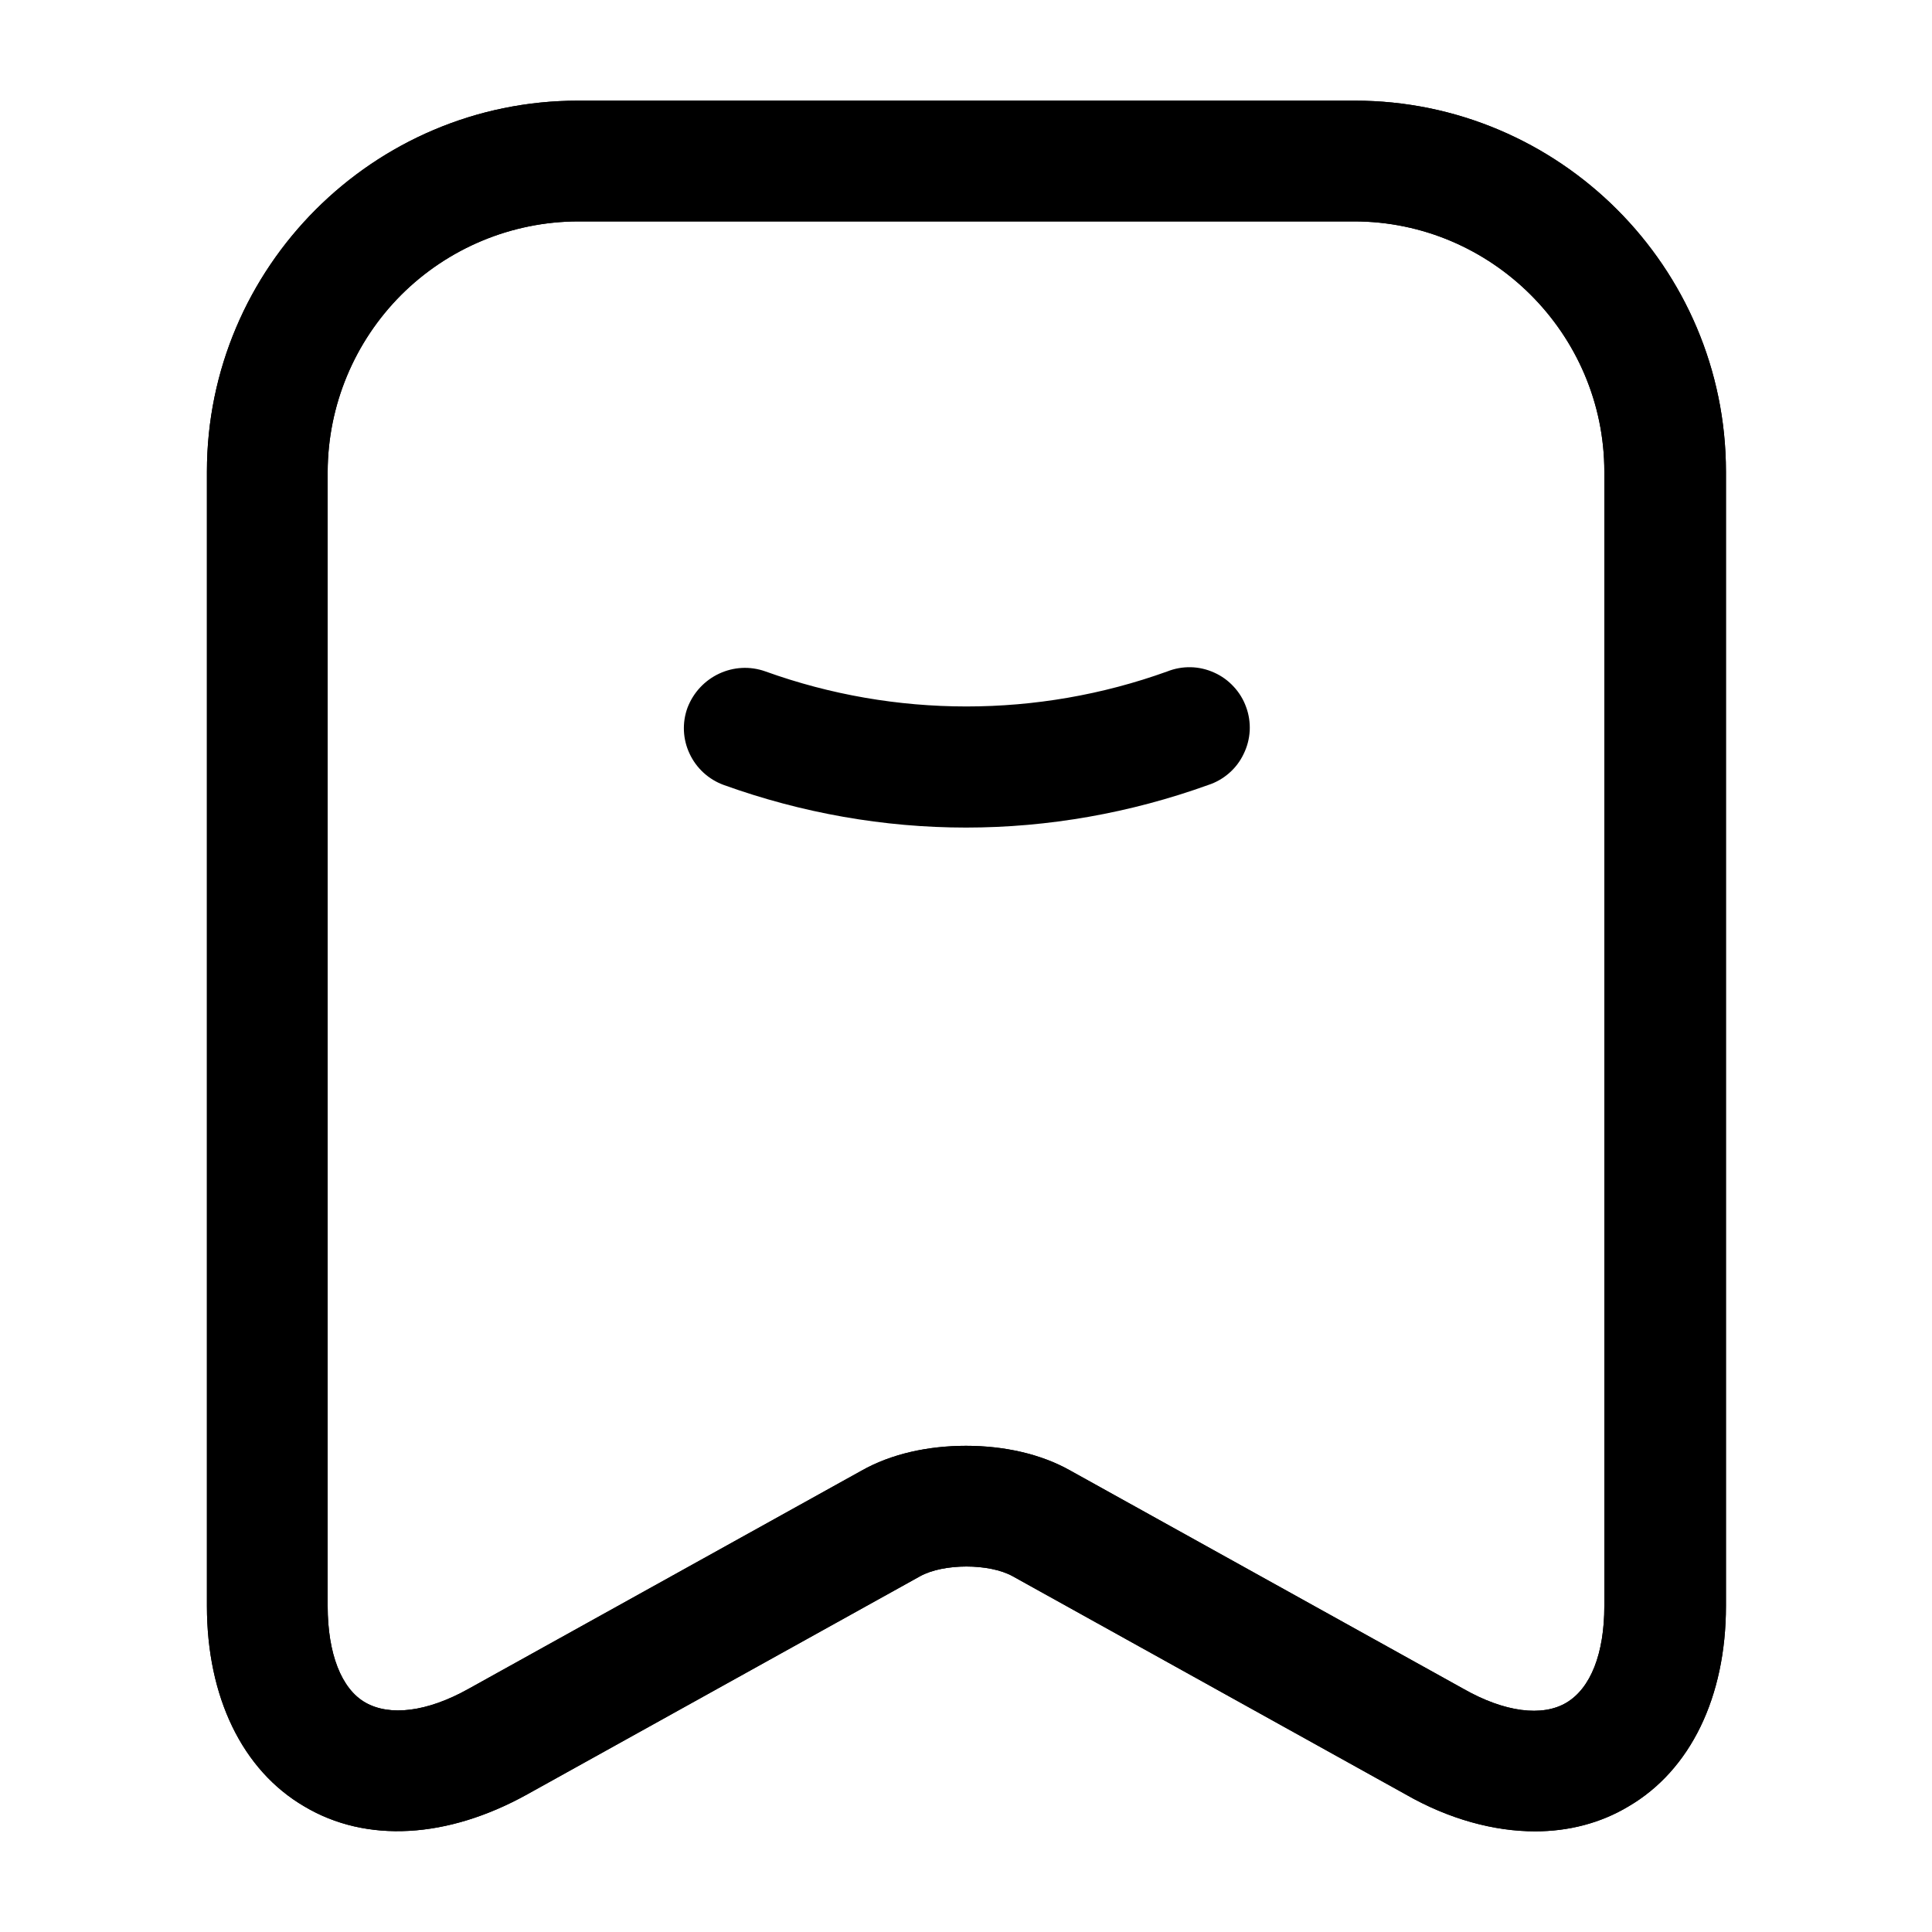 <svg width="20" height="20" viewBox="0 0 20 20" fill="none" xmlns="http://www.w3.org/2000/svg">
<path d="M10 8.567C9.15 8.567 8.3 8.417 7.492 8.126C7.336 8.069 7.209 7.953 7.139 7.803C7.068 7.653 7.06 7.482 7.117 7.326C7.242 7.001 7.6 6.834 7.925 6.951C9.267 7.434 10.742 7.434 12.083 6.951C12.161 6.92 12.244 6.905 12.328 6.907C12.411 6.909 12.493 6.928 12.57 6.963C12.646 6.997 12.714 7.046 12.771 7.108C12.828 7.169 12.872 7.241 12.9 7.32C12.929 7.398 12.941 7.482 12.937 7.565C12.932 7.649 12.911 7.73 12.874 7.805C12.838 7.881 12.787 7.948 12.724 8.003C12.661 8.058 12.588 8.1 12.508 8.126C11.7 8.417 10.85 8.567 10 8.567Z" fill="black"/>
<path d="M15.892 18.958C15.467 18.958 15 18.833 14.55 18.575L10.483 16.317C10.242 16.183 9.767 16.183 9.525 16.317L5.458 18.575C4.633 19.033 3.792 19.083 3.15 18.7C2.508 18.325 2.142 17.567 2.142 16.625V4.883C2.142 2.767 3.867 1.042 5.983 1.042H14.025C16.142 1.042 17.867 2.767 17.867 4.883V16.625C17.867 17.567 17.5 18.325 16.858 18.7C16.567 18.875 16.233 18.958 15.892 18.958ZM10 14.967C10.392 14.967 10.775 15.05 11.083 15.225L15.15 17.483C15.575 17.725 15.967 17.775 16.217 17.625C16.467 17.475 16.608 17.117 16.608 16.625V4.883C16.608 3.458 15.442 2.292 14.017 2.292H5.983C5.297 2.294 4.639 2.568 4.153 3.053C3.668 3.539 3.394 4.197 3.392 4.883V16.625C3.392 17.117 3.533 17.483 3.783 17.625C4.033 17.767 4.417 17.725 4.85 17.483L8.917 15.225C9.225 15.05 9.608 14.967 10 14.967Z" fill="black"/>
<path d="M15.892 18.958C15.467 18.958 15 18.833 14.55 18.575L10.483 16.317C10.242 16.183 9.767 16.183 9.525 16.317L5.458 18.575C4.633 19.033 3.792 19.083 3.15 18.7C2.508 18.325 2.142 17.567 2.142 16.625V4.883C2.142 2.767 3.867 1.042 5.983 1.042H14.025C16.142 1.042 17.867 2.767 17.867 4.883V16.625C17.867 17.567 17.5 18.325 16.858 18.7C16.567 18.875 16.233 18.958 15.892 18.958ZM10 14.967C10.392 14.967 10.775 15.05 11.083 15.225L15.15 17.483C15.575 17.725 15.967 17.775 16.217 17.625C16.467 17.475 16.608 17.117 16.608 16.625V4.883C16.608 3.458 15.442 2.292 14.017 2.292H5.983C5.297 2.294 4.639 2.568 4.153 3.053C3.668 3.539 3.394 4.197 3.392 4.883V16.625C3.392 17.117 3.533 17.483 3.783 17.625C4.033 17.767 4.417 17.725 4.85 17.483L8.917 15.225C9.225 15.05 9.608 14.967 10 14.967Z" fill="black"/>
</svg>
